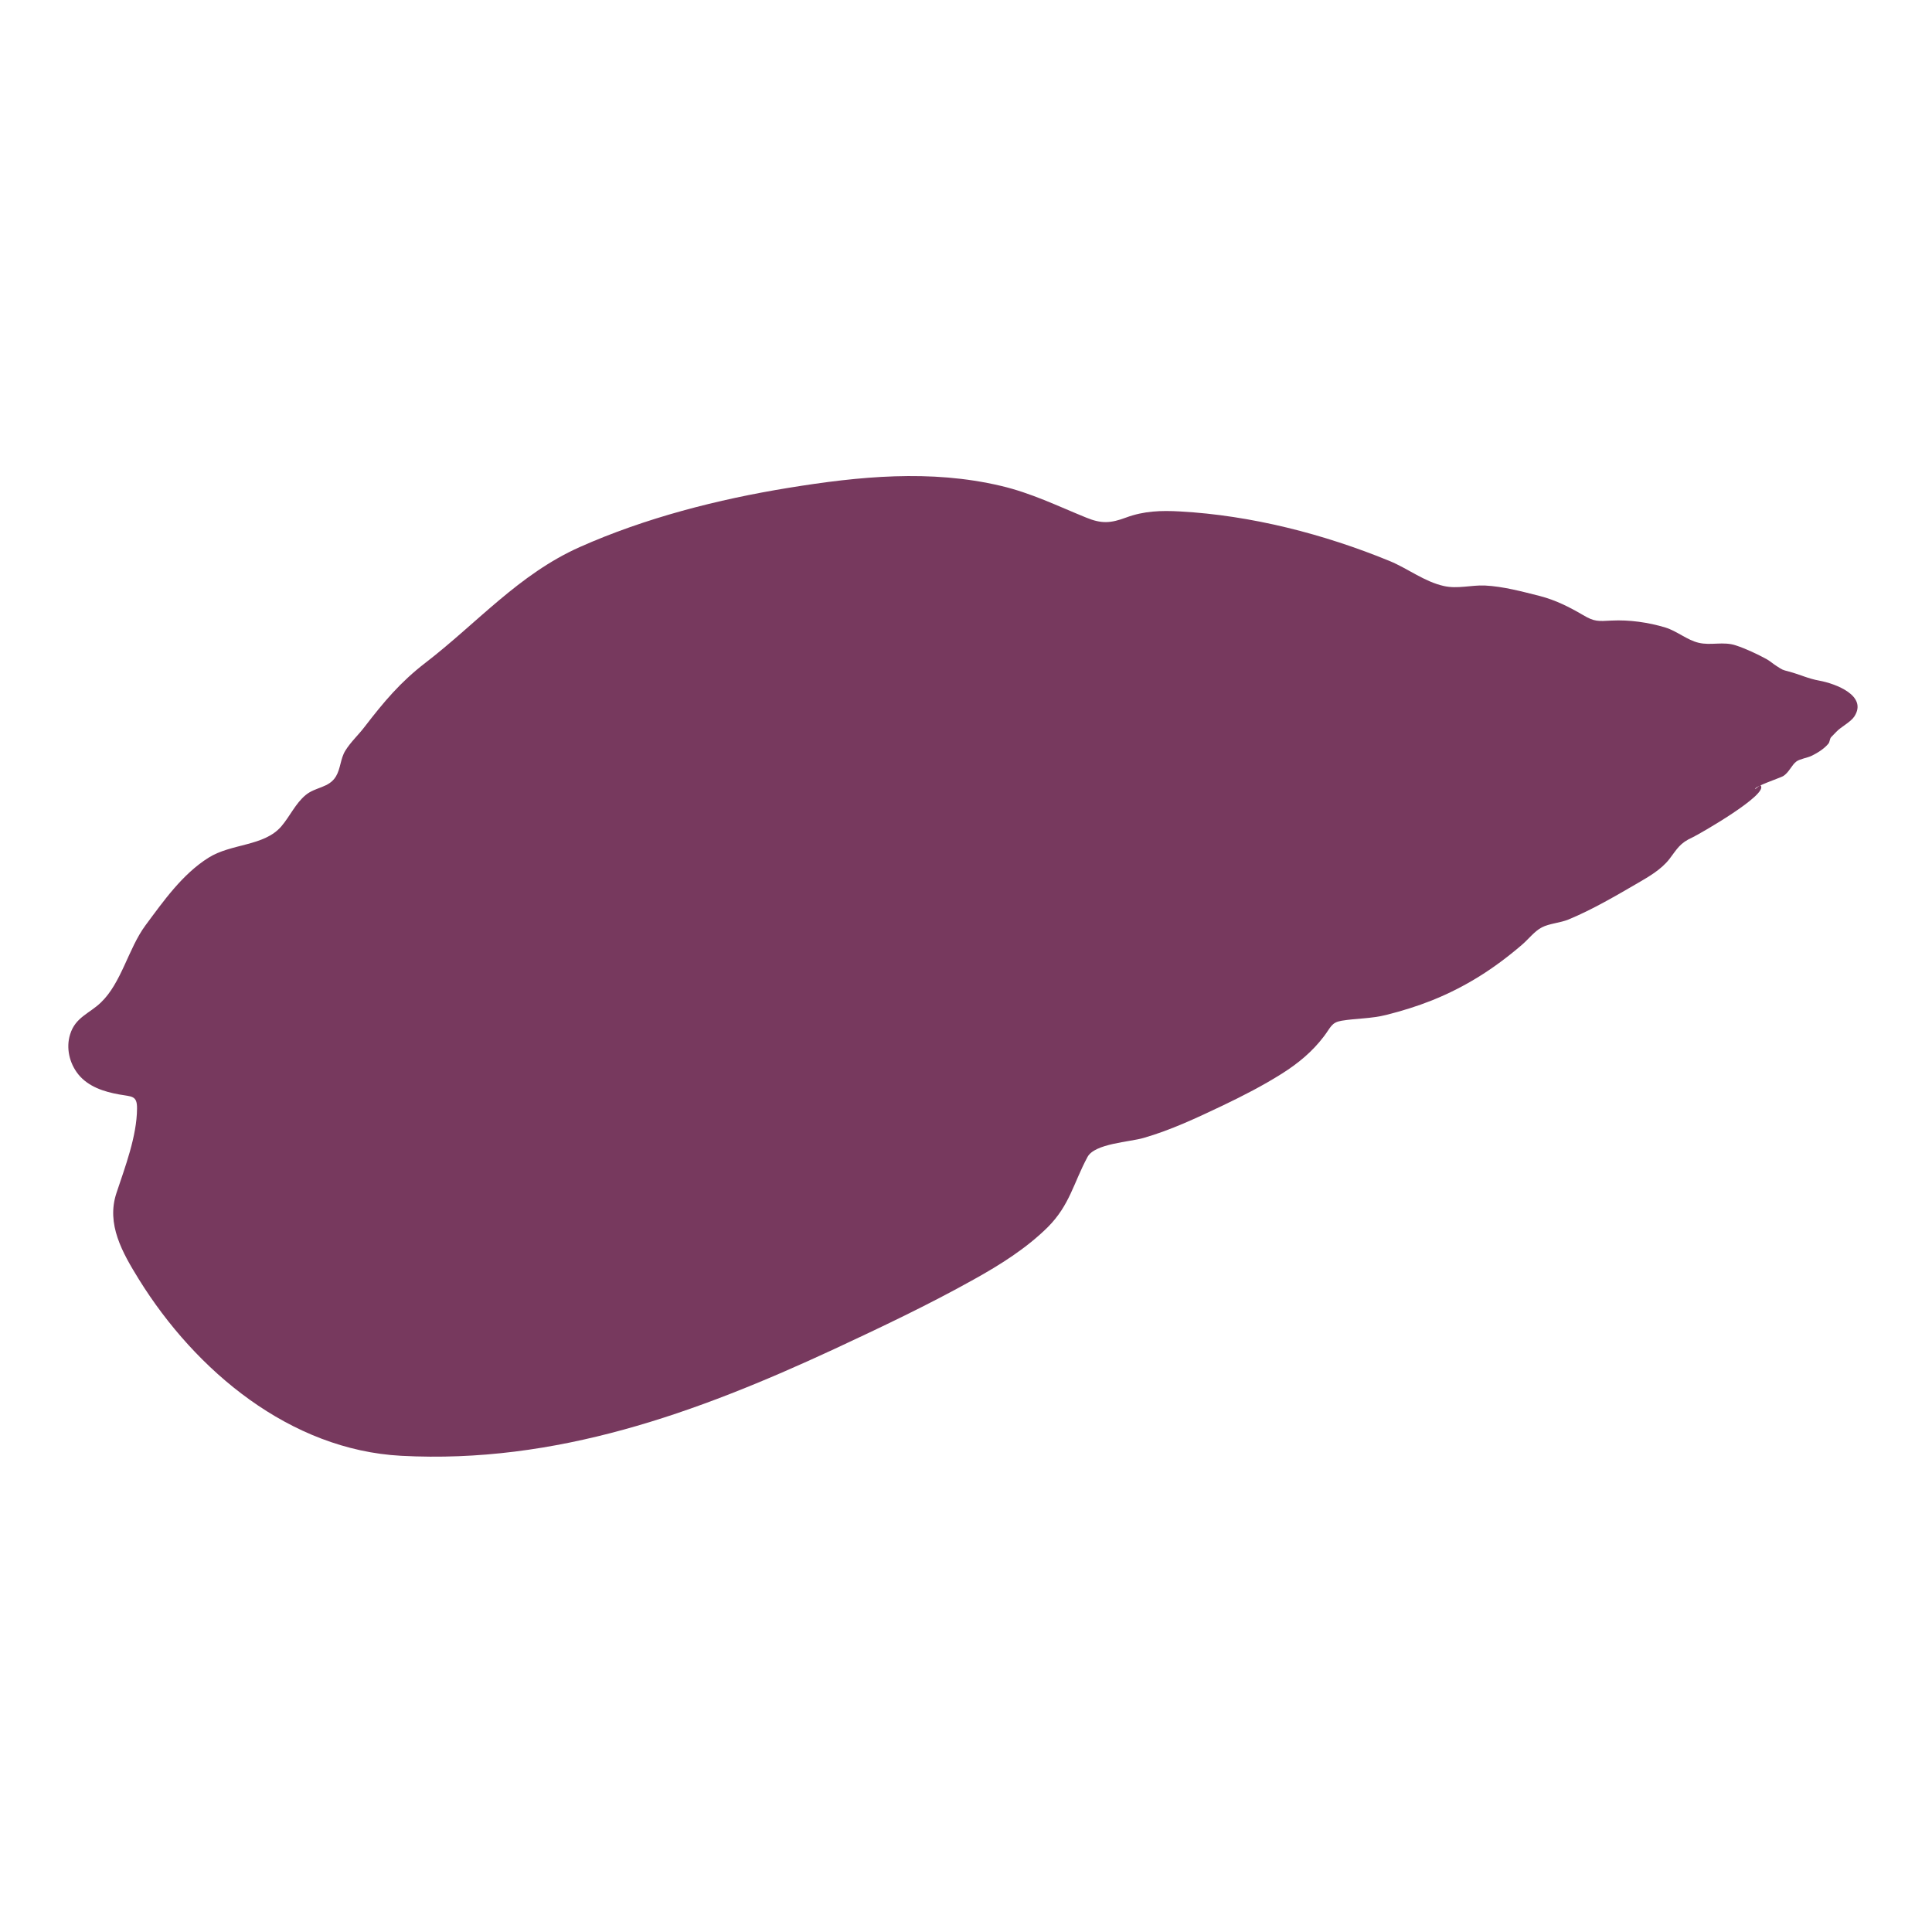 <?xml version="1.0" encoding="utf-8"?>
<!-- Generator: Adobe Illustrator 22.0.1, SVG Export Plug-In . SVG Version: 6.00 Build 0)  -->
<svg version="1.1" id="Animal" xmlns="http://www.w3.org/2000/svg" xmlns:xlink="http://www.w3.org/1999/xlink" x="0px" y="0px"
	 viewBox="0 0 1080 1080" style="enable-background:new 0 0 1080 1080;" xml:space="preserve">
<style type="text/css">
	.st0{fill:#77395E;}
</style>
<path class="st0" d="M607.9,646.8c-7.8,14.5-9.9,26.9-22.2,39.2c-11.9,11.8-26.7,21.1-41.3,29.2c-25.4,14.2-51.8,26.7-78.2,39
	c-77.2,35.8-155.5,64.2-241.9,59.6c-62.1-3.3-114.9-47.4-146.7-98.7c-9.2-14.9-18.3-30.8-12.5-48.2c4.8-14.5,11.4-31.7,11.5-47.2
	c0.1-7.5-3-6.6-10-7.9c-8.4-1.5-17.2-4.3-22.8-11.2c-5-6.2-7-14.8-4.6-22.4c2.9-9.5,10.7-11.6,17.1-17.7c11.6-11,15.4-30.2,25-43.2
	c10.1-13.6,20.6-28.6,35.2-37.8c12.8-8.1,31.1-6.3,40.8-17.6c4.7-5.5,7.9-12.8,13.6-17.5c5.6-4.6,13-3.9,16.9-10.4
	c2.6-4.3,2.5-9.9,5.2-14.3c2.9-4.8,7.5-9,10.9-13.5c10.7-13.9,19.9-24.9,33.8-35.6c29-22.3,52.3-49.6,86.4-64.8
	c36.6-16.3,77.3-26.7,116.7-33.1c39.4-6.4,79.3-10.4,118.7-1.1c17,4,31.6,11.2,47.6,17.7c8.7,3.6,13.8,3.2,22.4,0
	c10-3.7,19.6-4,30.2-3.4c39.7,2.2,80.3,12.6,117.1,27.7c10.2,4.2,19.5,11.6,30.4,14c7.6,1.7,15.2-0.6,22.8-0.3
	c10.3,0.5,21,3.4,30.9,5.9c8.8,2.3,16.3,6.1,24,10.6c6.4,3.8,8.4,3.5,16,3.1c9.9-0.5,20.6,1,30.1,3.9c6.5,2,12.1,7,18.5,8.5
	c6.9,1.7,13.8-0.9,20.9,1.5c5.5,1.8,12.1,4.9,17.2,7.7c2.1,1.2,3.7,2.7,5.5,3.8c3.4,2.2,3.1,2.1,6.9,3.1c6.1,1.6,10.8,4,17.1,5.1
	c9.1,1.7,27,8.4,19.5,20c-2.1,3.2-7.5,5.8-10.1,8.6c-0.9,1-2.1,2.1-2.9,3c-0.8,0.9-0.7,2.6-1.5,3.6c-2.4,2.9-6.1,5.2-9.4,6.8
	c-2.2,1.1-6.4,1.7-8.4,3.1c-2.8,2-4.2,6.3-7.6,8.3c-1.5,0.9-16.4,5.9-15.5,7.2c0,0,2.7-2.3,3-2c4.7,4.9-34.3,27.2-37.9,28.9
	c-7.3,3.3-8.6,6.3-13.1,12.2c-4.5,5.8-11.4,9.8-17.6,13.4c-12.2,7.1-25.7,15-38.8,20.4c-4.6,1.9-10.6,2.2-14.9,4.4
	c-4.2,2.2-7.6,6.8-11.3,9.9c-15.4,13.2-31.2,23.3-50.1,30.9c-8.3,3.3-16.7,5.9-25.4,8.1c-8.7,2.2-16.7,1.9-25.2,3.3
	c-5.7,1-5.9,3.6-9.8,8.7c-6.5,8.6-14.4,15.1-23.4,20.8c-10.6,6.7-21.9,12.5-33.2,17.9c-14.3,6.8-28.9,13.7-44.2,18.1
	C631.6,638.4,611.9,639.2,607.9,646.8z"/>
</svg>
